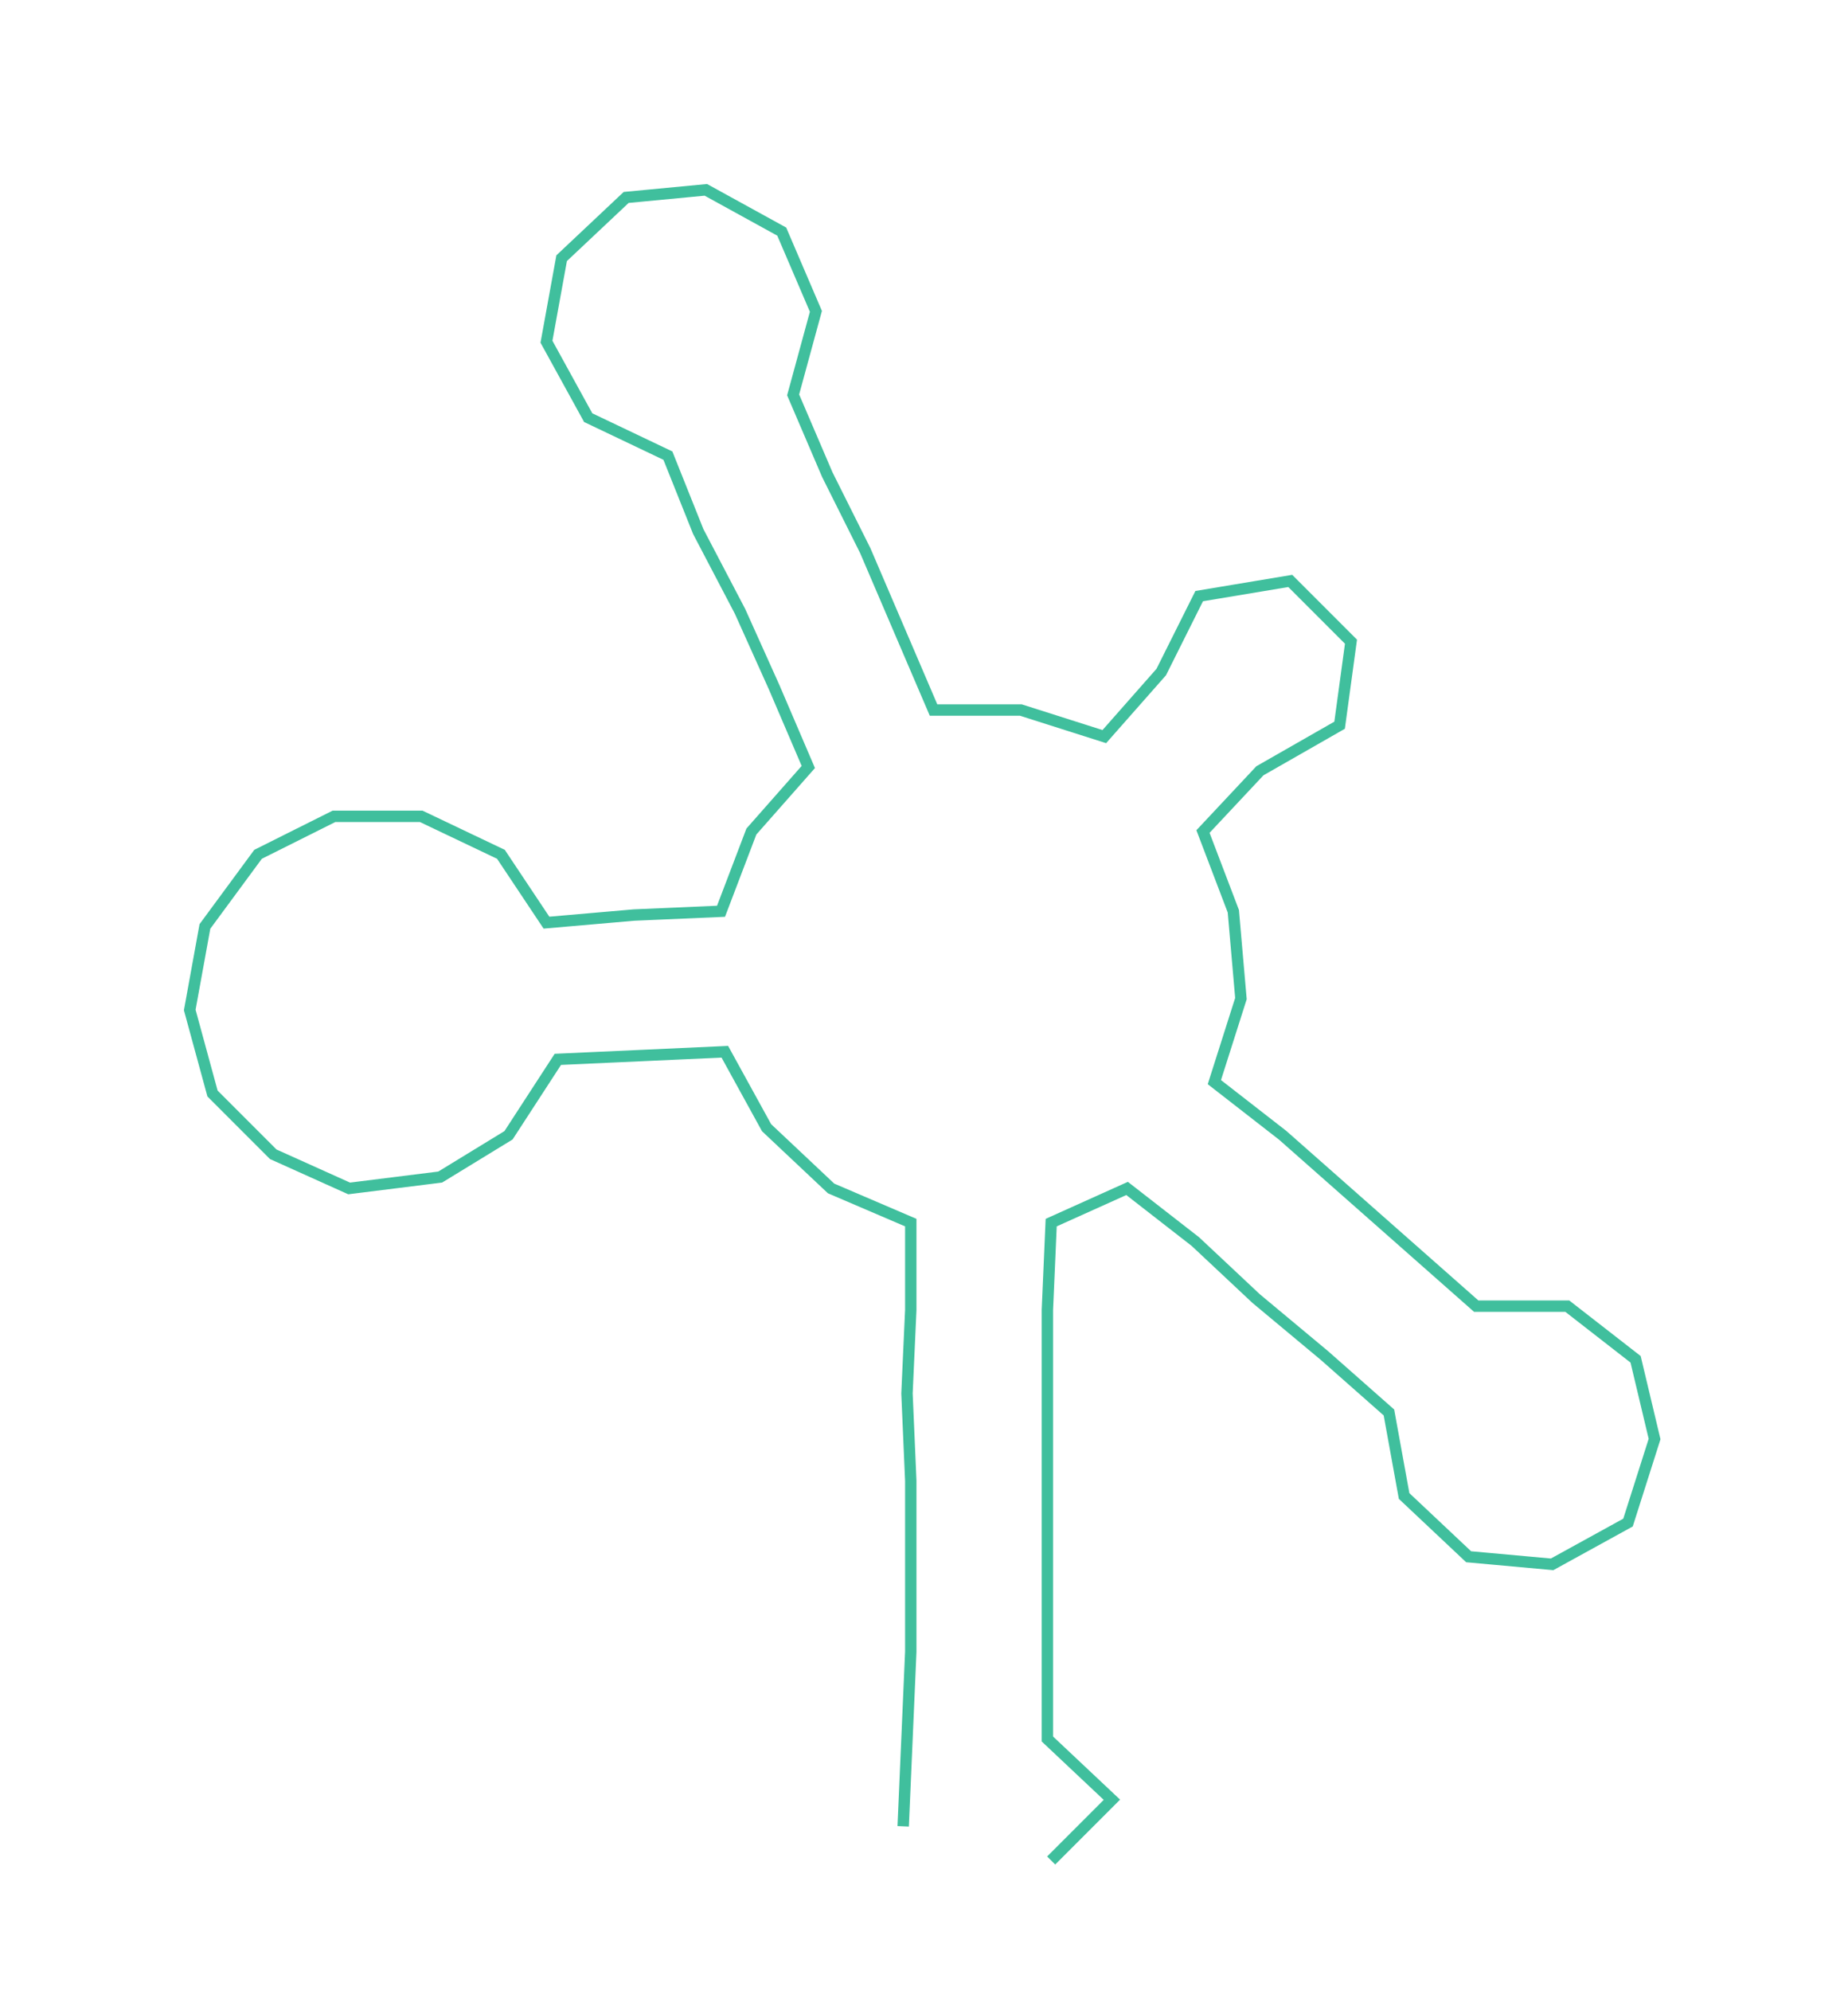 <ns0:svg xmlns:ns0="http://www.w3.org/2000/svg" width="278.599px" height="300px" viewBox="0 0 486.97 524.377"><ns0:path style="stroke:#40bf9d;stroke-width:3px;fill:none;" d="M238 481 L238 481 L239 458 L240 435 L240 413 L240 390 L239 367 L240 345 L240 322 L219 313 L202 297 L191 277 L169 278 L147 279 L134 299 L116 310 L92 313 L72 304 L56 288 L50 266 L54 244 L68 225 L88 215 L111 215 L132 225 L144 243 L167 241 L190 240 L198 219 L213 202 L204 181 L195 161 L184 140 L176 120 L155 110 L144 90 L148 68 L165 52 L186 50 L206 61 L215 82 L209 104 L218 125 L228 145 L237 166 L246 187 L269 187 L291 194 L306 177 L316 157 L340 153 L356 169 L353 191 L332 203 L317 219 L325 240 L327 263 L320 285 L338 299 L355 314 L372 329 L389 344 L413 344 L431 358 L436 379 L429 401 L409 412 L387 410 L370 394 L366 372 L349 357 L331 342 L315 327 L297 313 L277 322 L276 345 L276 367 L276 390 L276 413 L276 435 L276 458 L293 474 L277 490" /></ns0:svg>